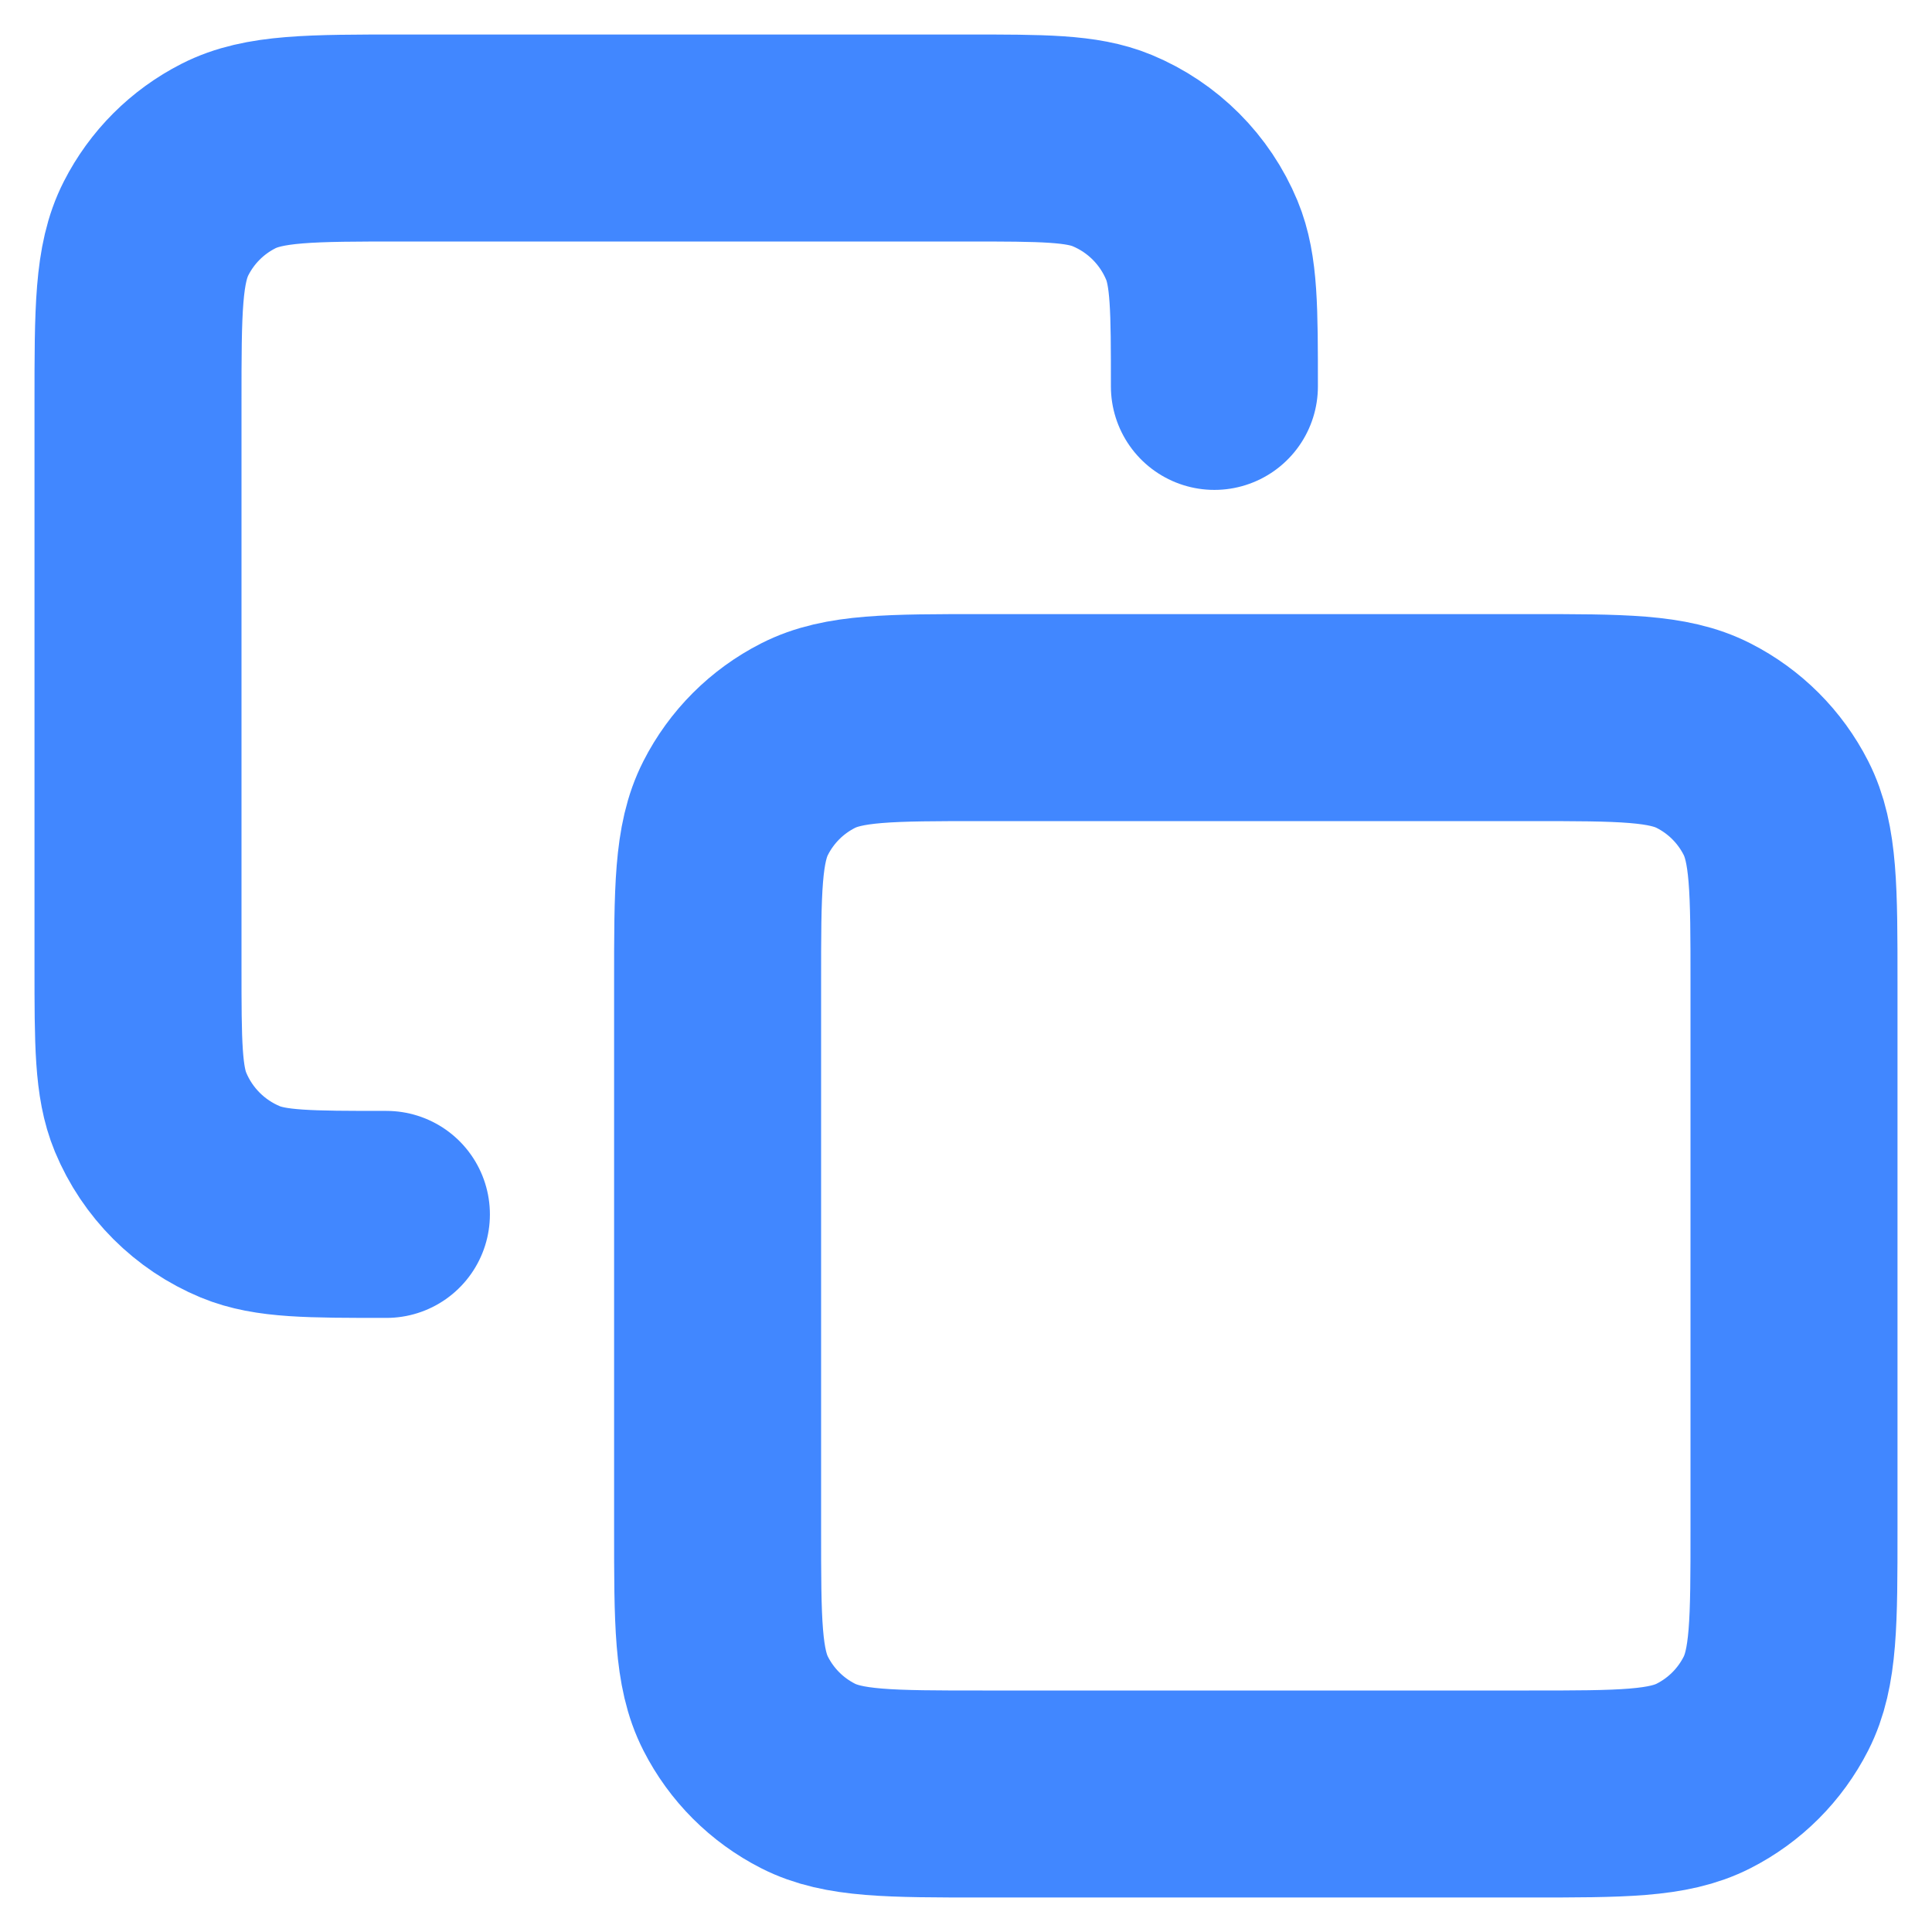 <svg width="14" height="14" viewBox="0 0 14 14" fill="none"
    xmlns="http://www.w3.org/2000/svg">
    <path d="M2.8 8.8C2.241 8.8 1.961 8.8 1.741 8.709C1.447 8.587 1.213 8.353 1.091 8.059C1 7.839 1 7.559 1 7V2.92C1 2.248 1 1.912 1.131 1.655C1.246 1.429 1.429 1.246 1.655 1.131C1.912 1 2.248 1 2.92 1H7C7.559 1 7.839 1 8.059 1.091C8.353 1.213 8.587 1.447 8.709 1.741C8.8 1.961 8.8 2.241 8.8 2.8M7.12 13H11.08C11.752 13 12.088 13 12.345 12.869C12.571 12.754 12.754 12.571 12.869 12.345C13 12.088 13 11.752 13 11.08V7.12C13 6.448 13 6.112 12.869 5.855C12.754 5.629 12.571 5.446 12.345 5.331C12.088 5.2 11.752 5.2 11.08 5.2H7.12C6.448 5.2 6.112 5.2 5.855 5.331C5.629 5.446 5.446 5.629 5.331 5.855C5.2 6.112 5.2 6.448 5.2 7.12V11.08C5.2 11.752 5.2 12.088 5.331 12.345C5.446 12.571 5.629 12.754 5.855 12.869C6.112 13 6.448 13 7.12 13Z" stroke="#4187FF" stroke-width="1.5" stroke-linecap="round" stroke-linejoin="round"/>
</svg>
